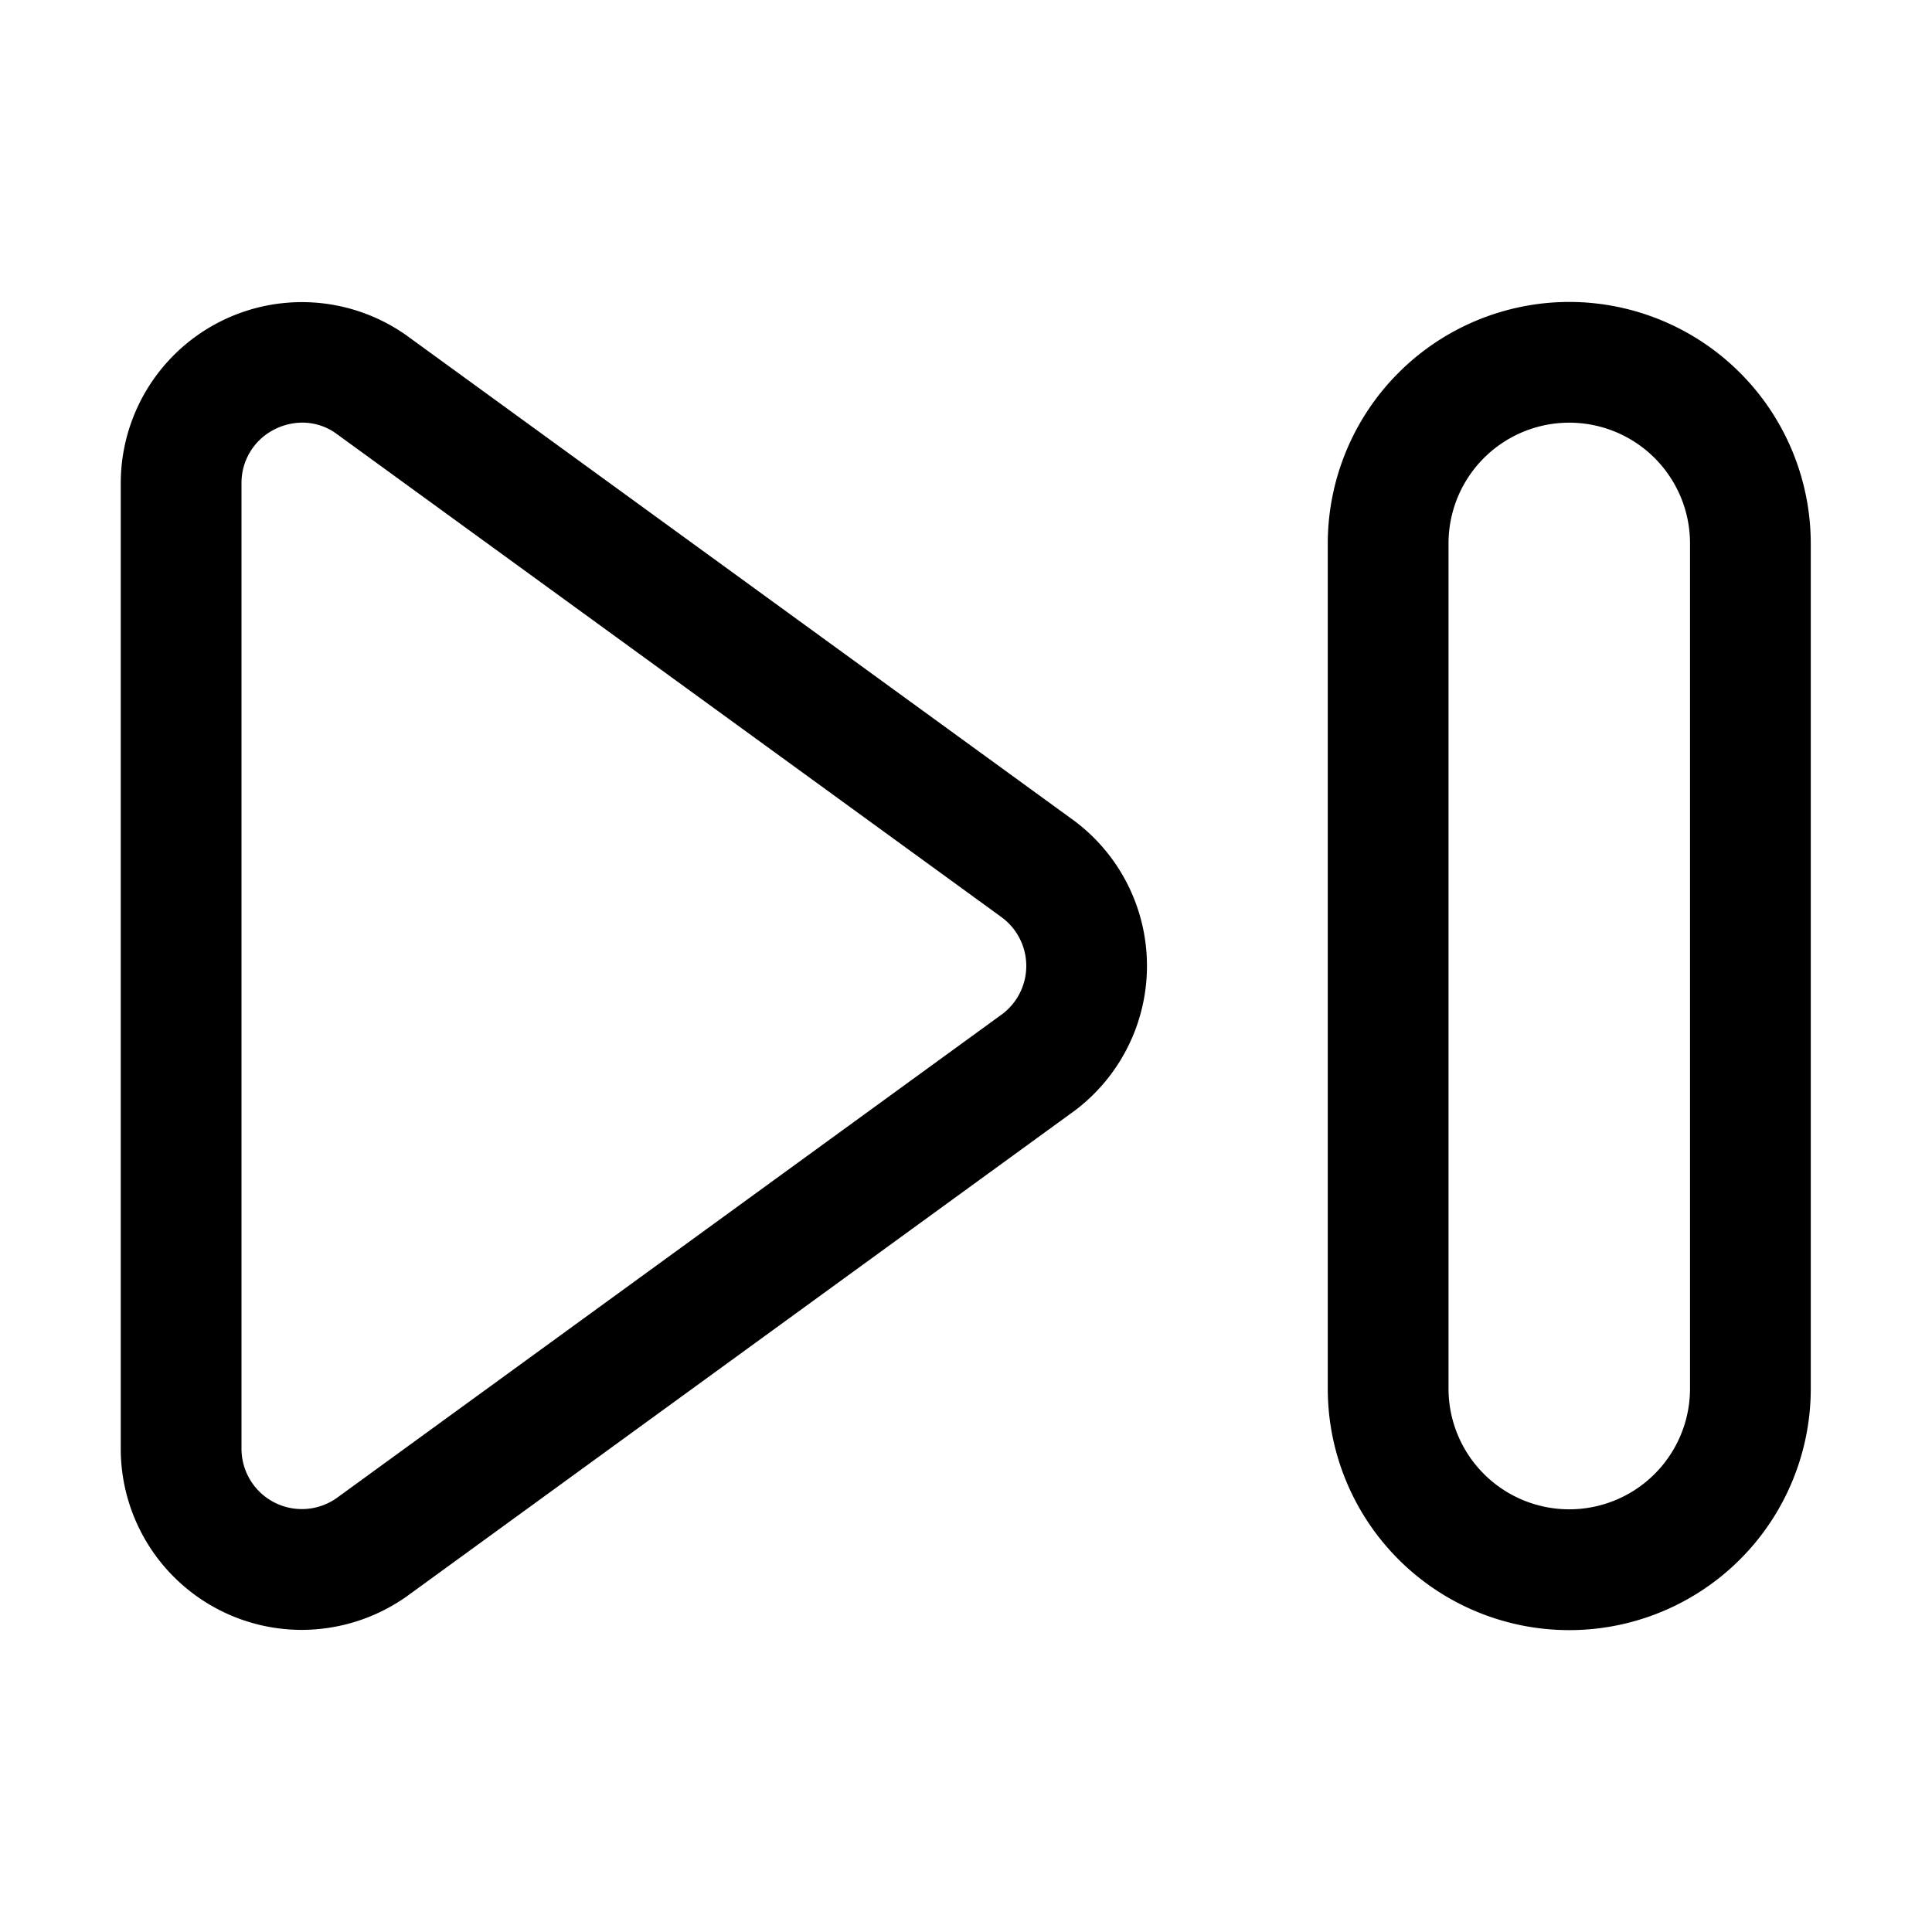 <svg xmlns="http://www.w3.org/2000/svg" width="32" height="32" viewBox="0 0 32 32"><path d="m17.73 13.549-11.006-8A3 3 0 0 0 2 8.004v15.991a3 3 0 0 0 2.997 3.001 3.02 3.02 0 0 0 1.74-.555l10.985-7.988a3 3 0 0 0 .008-4.904m-1.17 3.277L5.574 24.814A1 1 0 0 1 4 23.995V8.005a.99.99 0 0 1 .539-.889c.144-.075.304-.115.467-.116.199 0 .393.061.555.176l11 7.995.013.01a1 1 0 0 1-.014 1.645M25.992 5.001a4.004 4.004 0 0 0-4 4V23a4 4 0 1 0 8 0V9.001a4.004 4.004 0 0 0-4-4m2 17.998a2 2 0 1 1-4 0V9.001a2 2 0 1 1 4 0z"/></svg>
